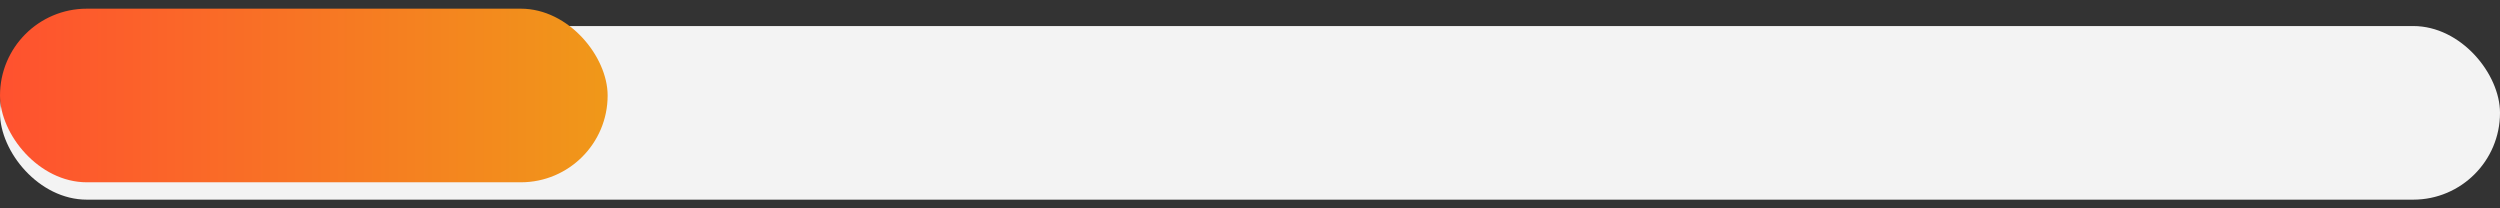 <svg width="144" height="12" viewBox="0 0 144 12" fill="none" xmlns="http://www.w3.org/2000/svg">
<rect x="0" y="0" width="144" height="12" fill="#333333" stroke="none"/>
<g id="Loading Bar">
<rect id="Rectangle 5" y="1.5" width="144" height="10" rx="5" fill="#F3F3F3"/>
<rect id="Rectangle 6" y="0.5" width="35" height="10" rx="5" fill="url(#paint0_linear_0_337)"/>
</g>
<defs>
<linearGradient id="paint0_linear_0_337" x1="0" y1="5.5" x2="35" y2="5.5" gradientUnits="userSpaceOnUse">
<stop stop-color="#FF512F"/>
<stop offset="1" stop-color="#F09819"/>
</linearGradient>
</defs>
</svg>
